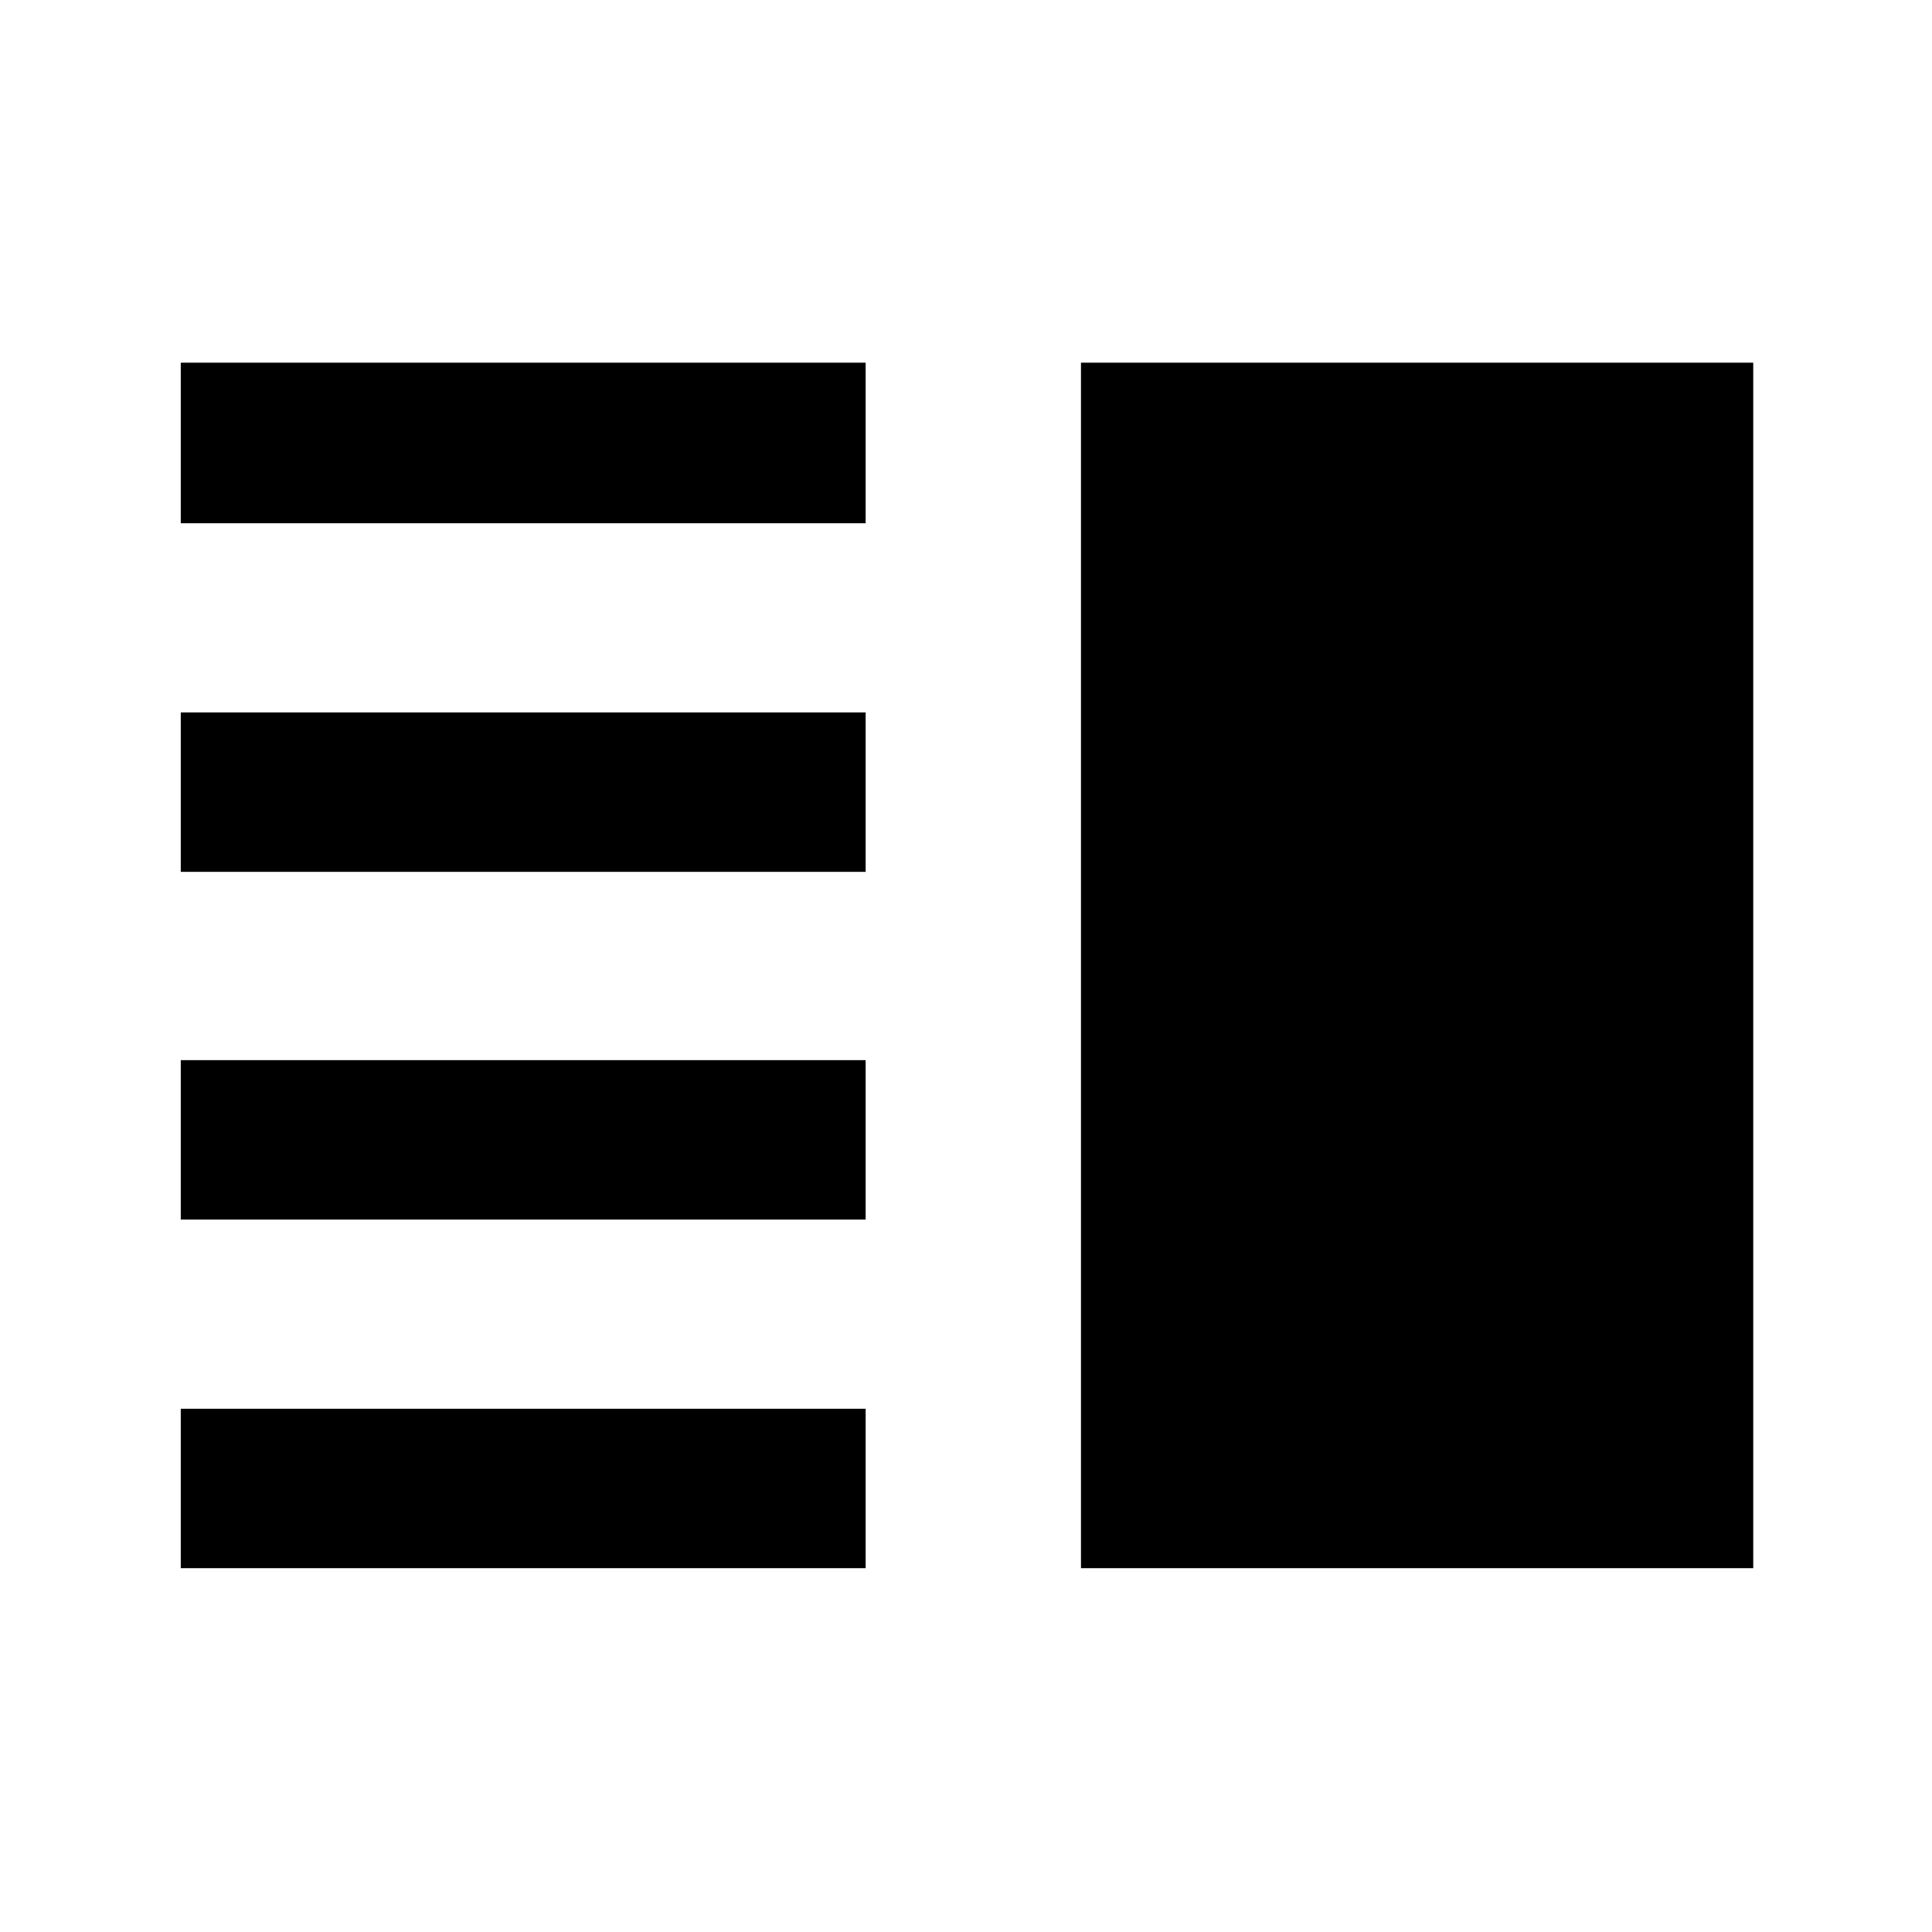 <svg xmlns="http://www.w3.org/2000/svg" width="48" height="48" viewBox="0 -960 960 960"><path d="M89.825-353.999v-79.219H430.13v79.219H89.825Zm0 173.217V-260H430.13v79.218H89.825Zm0-346v-79.219H430.13v79.219H89.825Zm0-173.218v-79.784H430.13V-700H89.825ZM537.13-180.782v-599.002h334.045v599.002H537.13Z"/></svg>